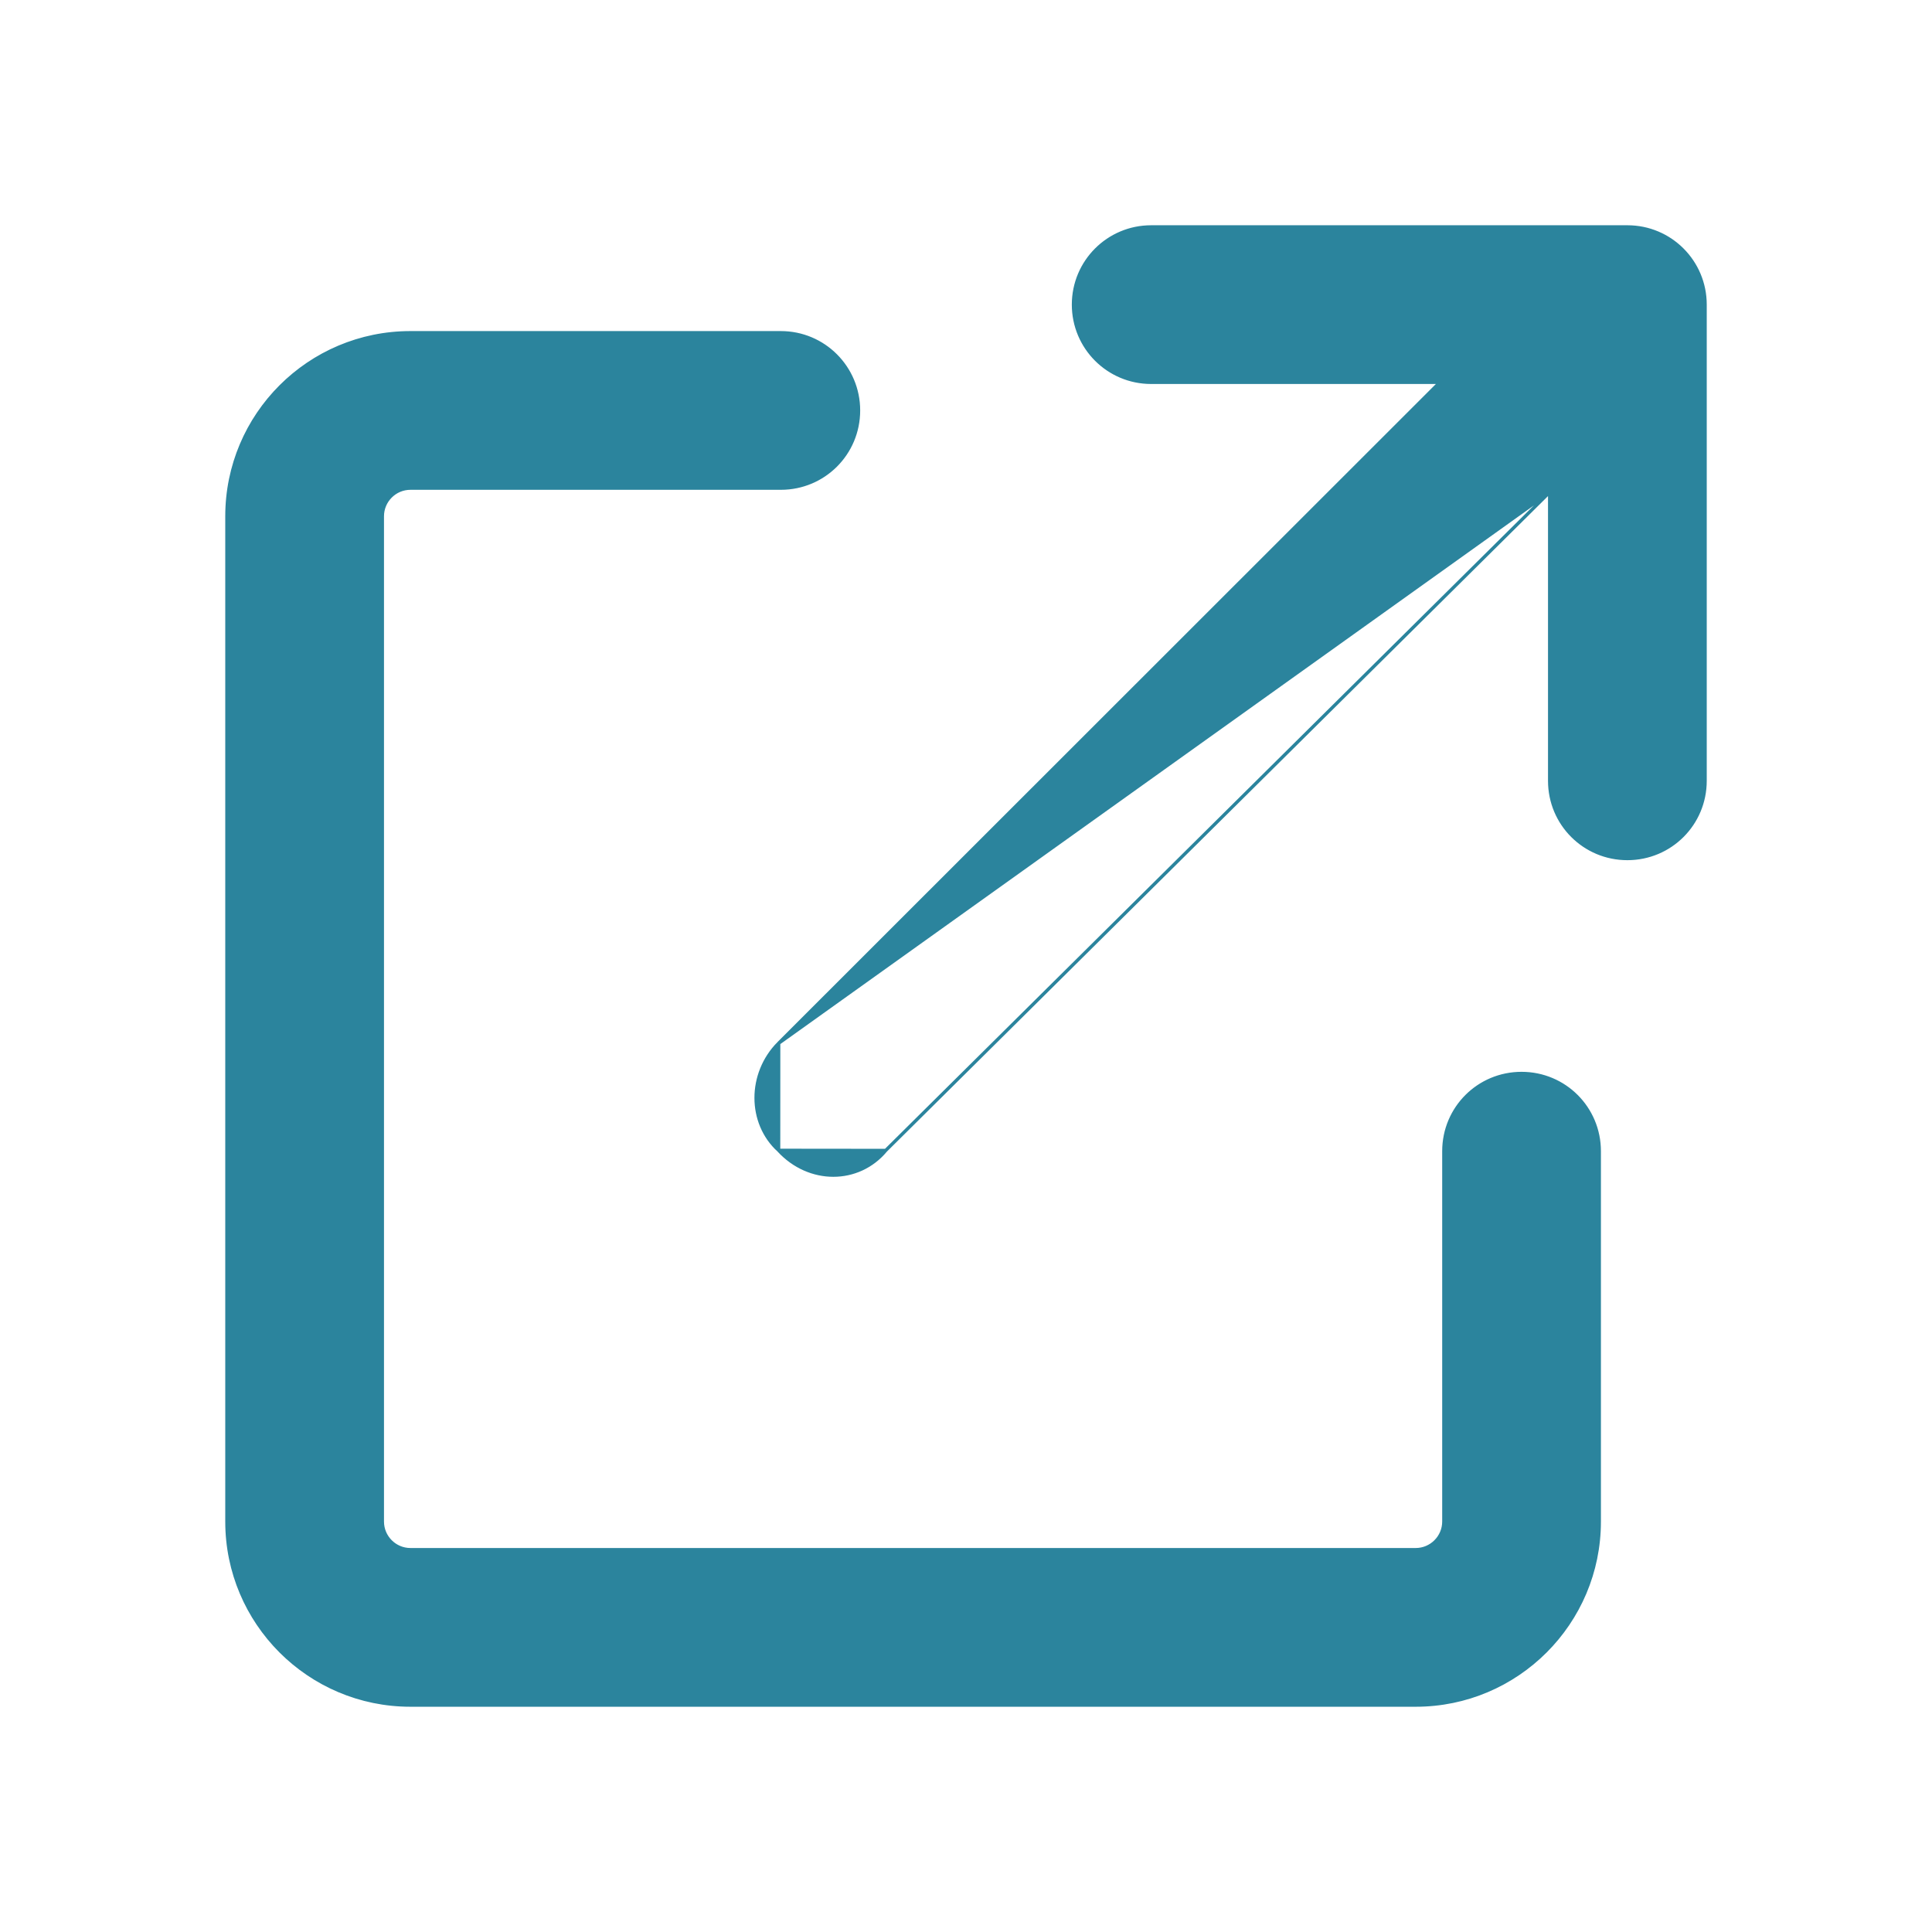 <svg width="223" height="223" viewBox="0 0 223 223" fill="none" xmlns="http://www.w3.org/2000/svg">
<path d="M178.869 56.803V57.261V90.125C178.869 95.096 182.868 99.095 187.839 99.095C192.81 99.095 196.809 95.096 196.809 90.125V35.161C196.809 30.208 192.81 26.191 187.839 26.191H132.875C127.904 26.191 123.905 30.208 123.905 35.161C123.905 40.113 127.904 44.131 132.875 44.131H165.739H166.2L165.874 44.456L89.879 120.413L178.869 56.803ZM178.869 56.803L178.544 57.125M178.869 56.803L178.544 57.125M178.544 57.125L102.243 132.778L102.237 132.784M178.544 57.125L102.237 132.784M102.237 132.784L102.231 132.791M102.237 132.784L102.231 132.791M102.231 132.791C99.066 136.588 93.4 136.599 89.884 132.784L89.878 132.778M102.231 132.791L89.878 132.778M89.878 132.778L89.872 132.772M89.878 132.778L89.872 132.772M89.872 132.772C86.409 129.607 86.399 123.932 89.878 120.414L89.872 132.772ZM26.191 59.589C26.191 47.889 35.675 38.405 47.375 38.405H90.125C95.096 38.405 99.095 42.423 99.095 47.375C99.095 52.346 95.096 56.345 90.125 56.345H47.375C45.582 56.345 44.131 57.805 44.131 59.589V175.625C44.131 177.41 45.582 178.869 47.375 178.869H163.411C165.196 178.869 166.655 177.41 166.655 175.625V132.875C166.655 127.904 170.654 123.905 175.625 123.905C180.596 123.905 184.595 127.904 184.595 132.875V175.625C184.595 187.314 175.1 196.809 163.411 196.809H47.375C35.675 196.809 26.191 187.314 26.191 175.625V59.589Z" fill="#2B849D" stroke="#2B849D" stroke-width="0.382"/>
</svg>
